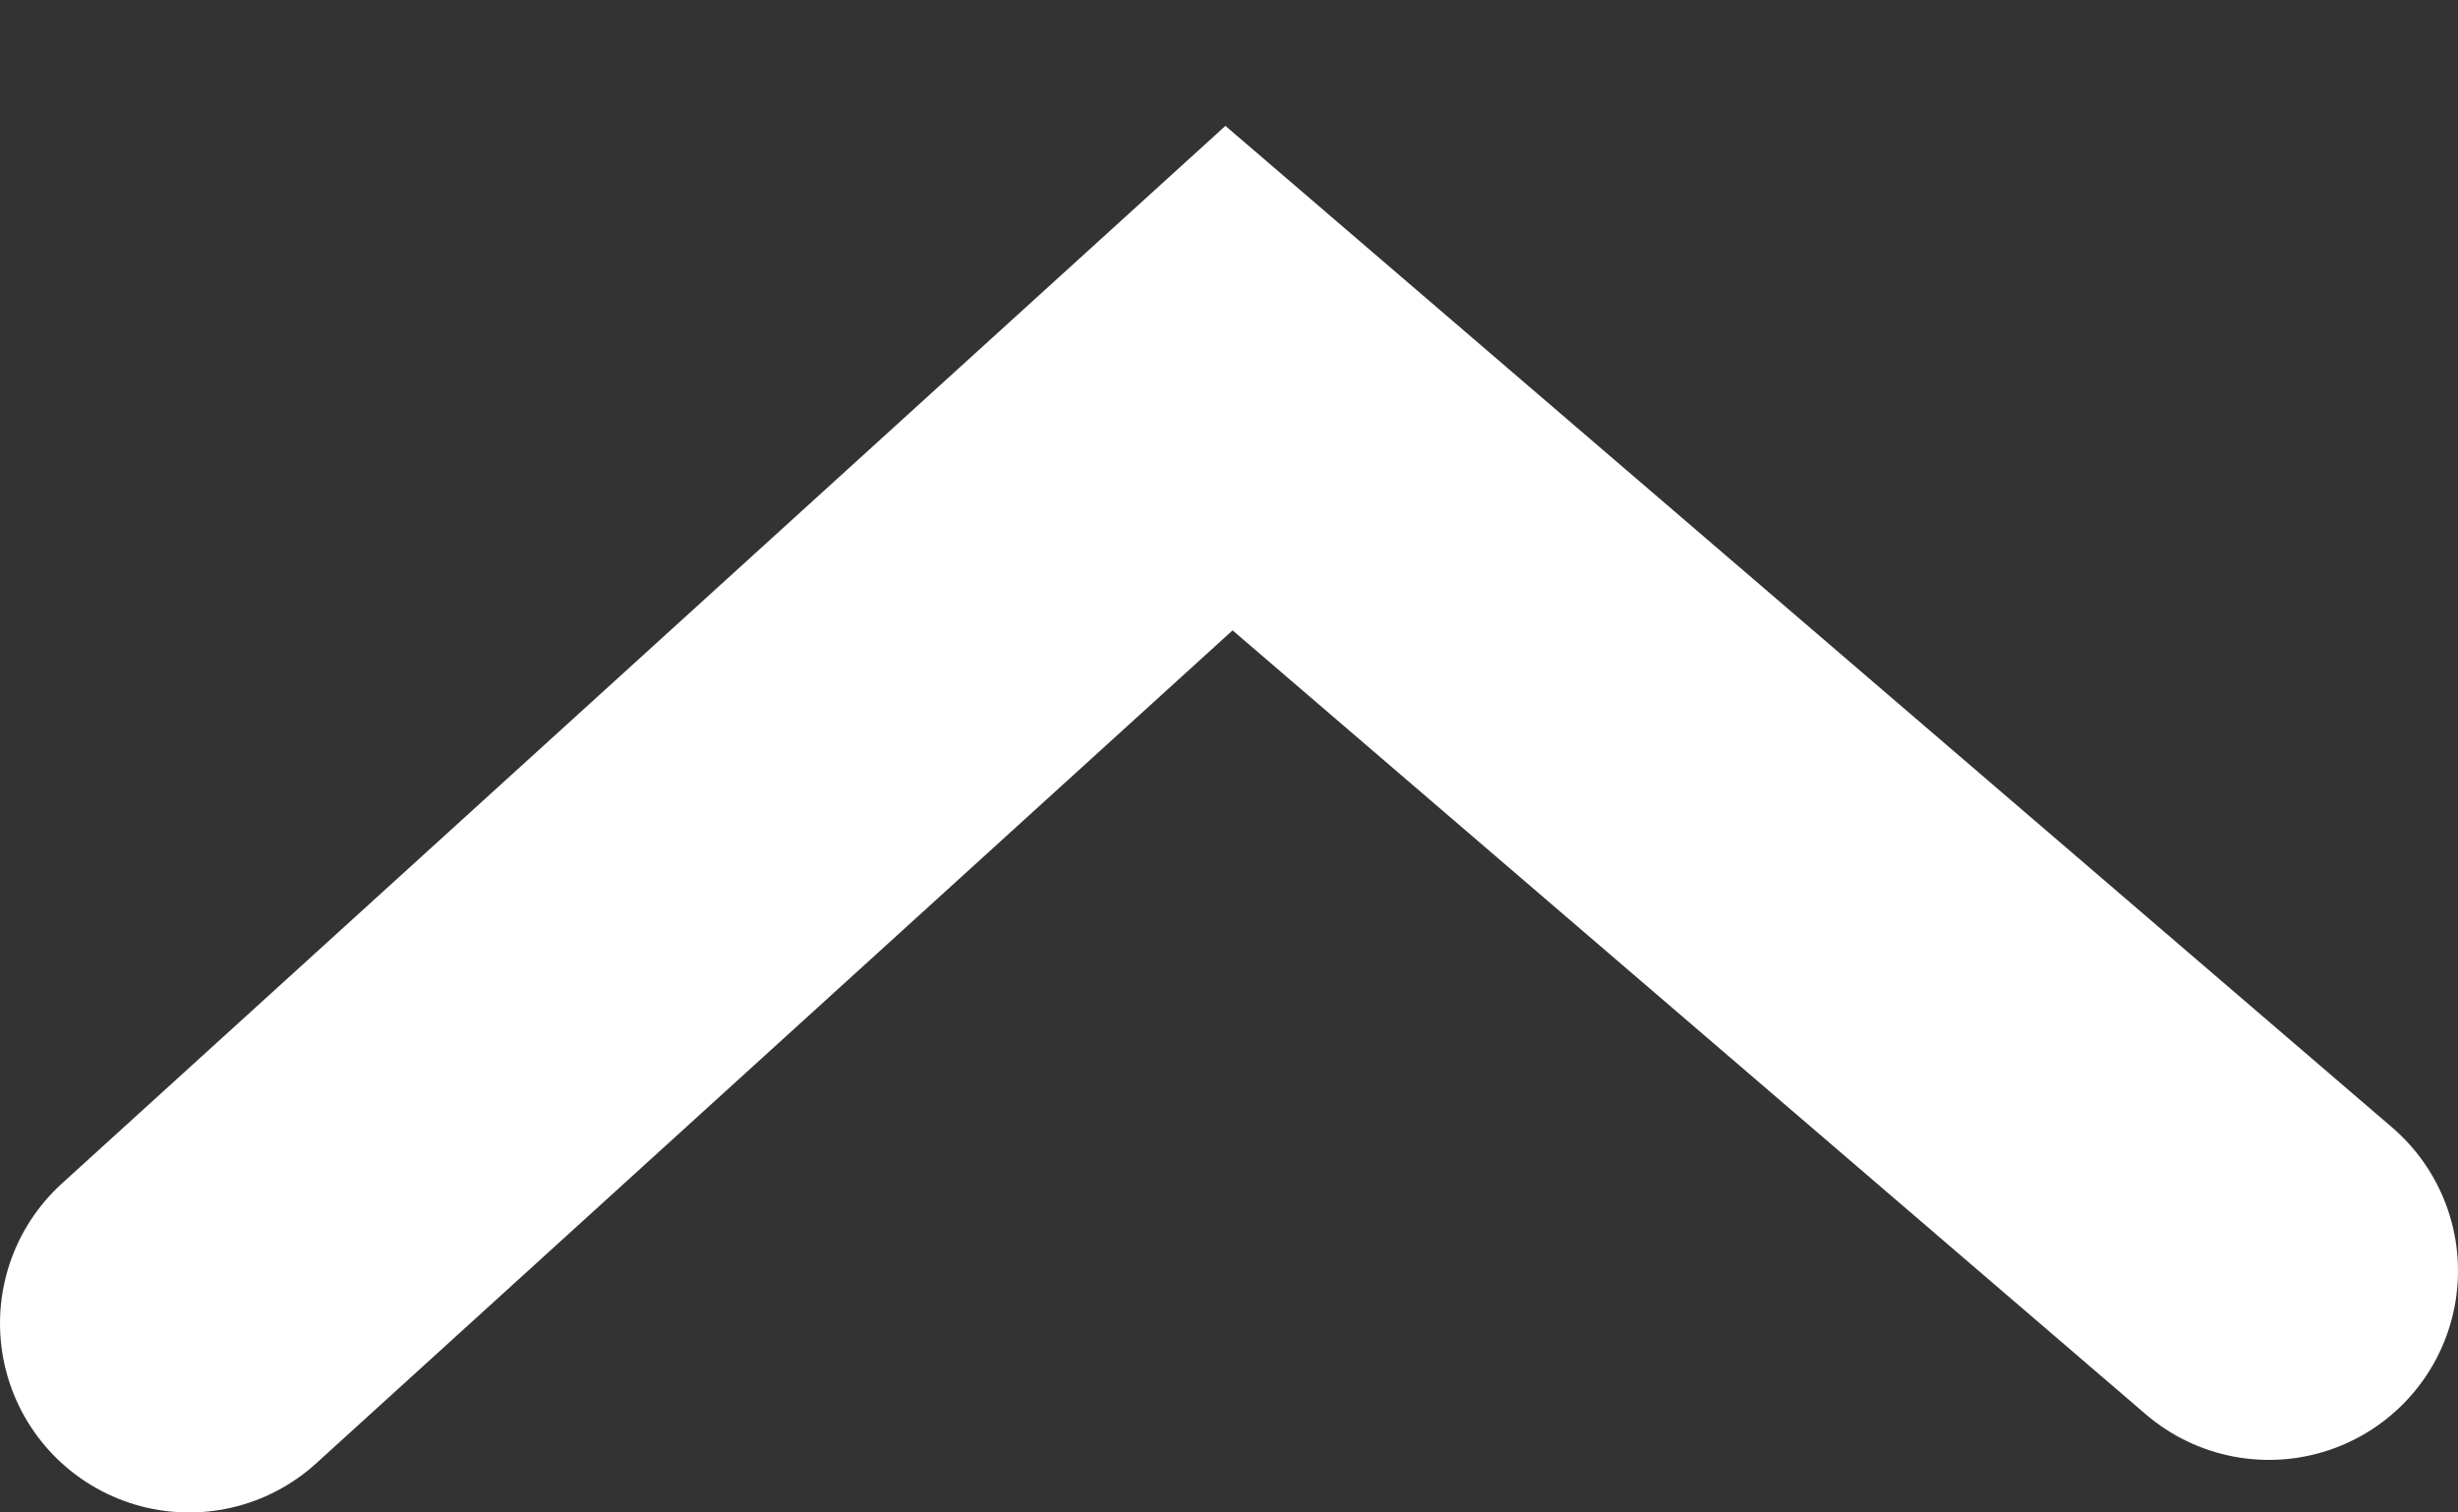 <svg width="13" height="8" viewBox="0 0 13 8" fill="none" xmlns="http://www.w3.org/2000/svg">
<rect x="0" y="0" width="13" height="8" fill="#333333" stroke="none"/>
<path d="M12 6.722L6.5 2L1 7" stroke="white" stroke-width="2" stroke-linecap="round"/>
</svg>
